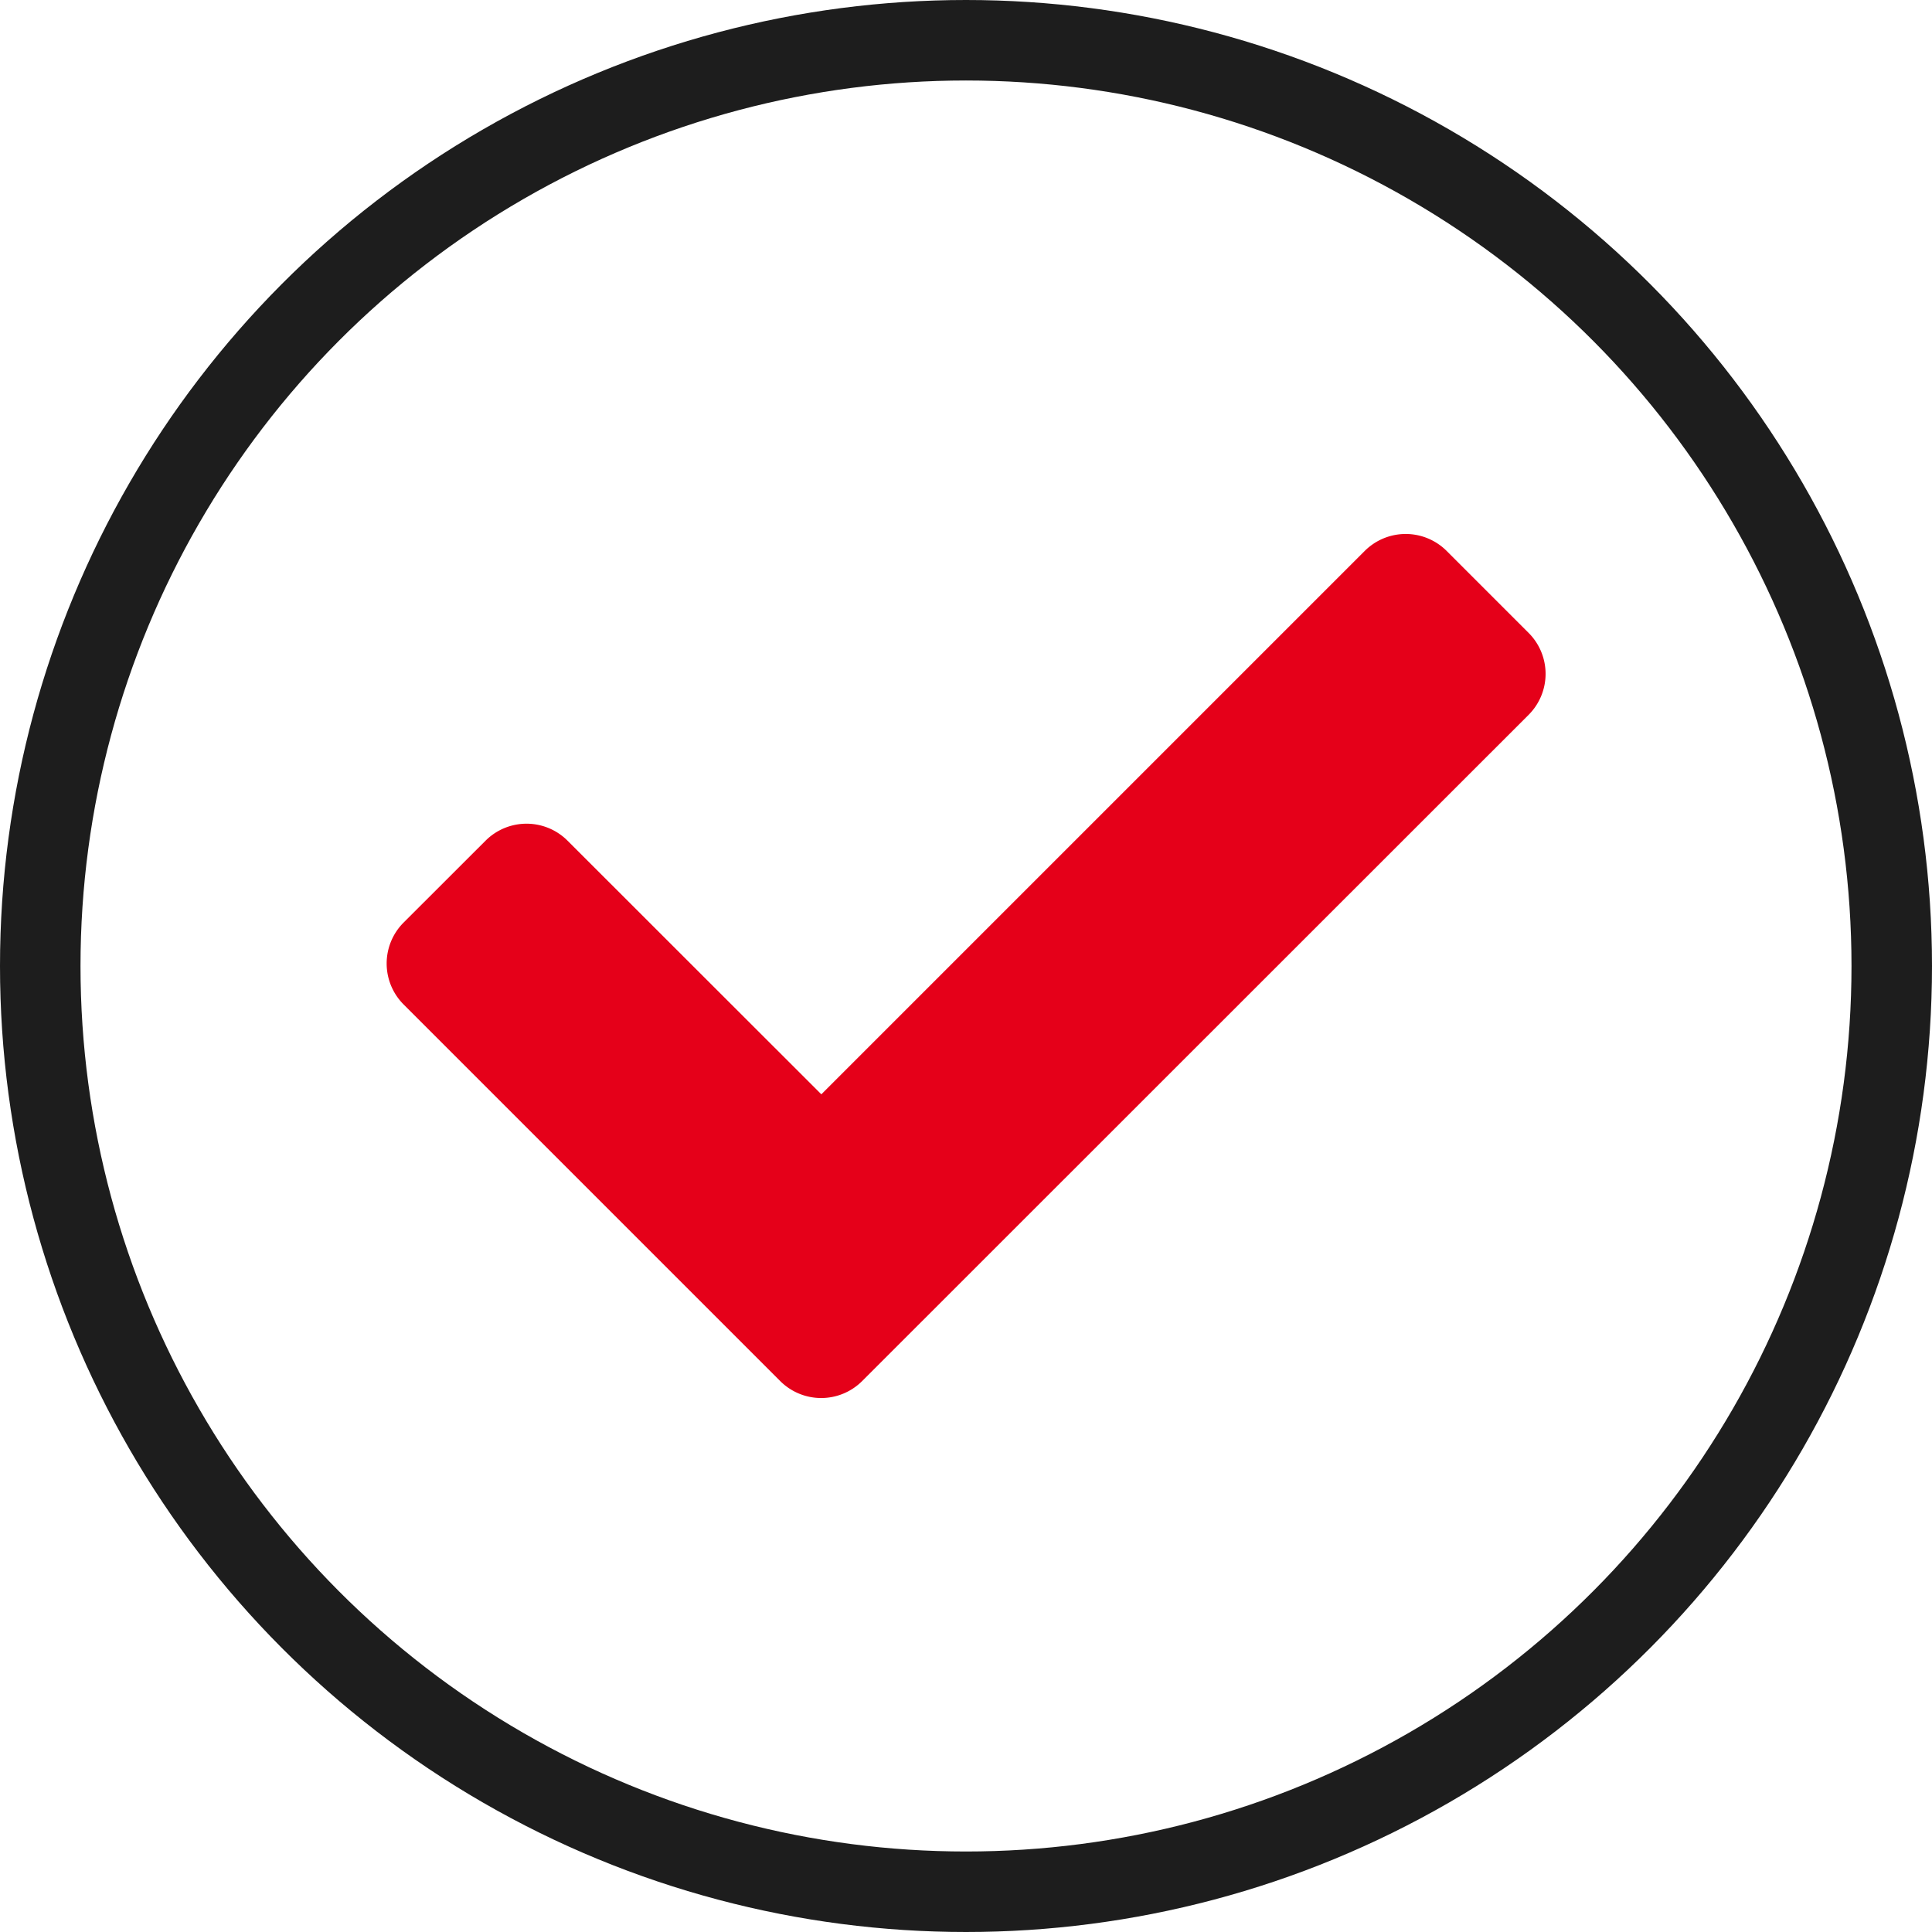 <svg xmlns="http://www.w3.org/2000/svg" width="24" height="24" viewBox="0 0 24 24">
  <g id="Group_13253" data-name="Group 13253" transform="translate(-39 -662)">
    <g id="Group_13252" data-name="Group 13252">
      <g id="Ellipse_3150" data-name="Ellipse 3150" transform="translate(39 662)" fill="none" stroke="#1d1d1d" stroke-width="1">
        <circle cx="12" cy="12" r="12" stroke="none"/>
        <circle cx="12" cy="12" r="11.5" fill="none"/>
      </g>
      <path id="Icon_awesome-check" data-name="Icon awesome-check" d="M4.889,15.1.211,10.422a.72.72,0,0,1,0-1.018L1.229,8.387a.72.72,0,0,1,1.018,0L5.4,11.538l6.75-6.75a.72.72,0,0,1,1.018,0l1.018,1.018a.72.72,0,0,1,0,1.018L5.907,15.1A.72.72,0,0,1,4.889,15.1Z" transform="translate(43.803 664.056)" fill="#e50019"/>
    </g>
  </g>
</svg>

